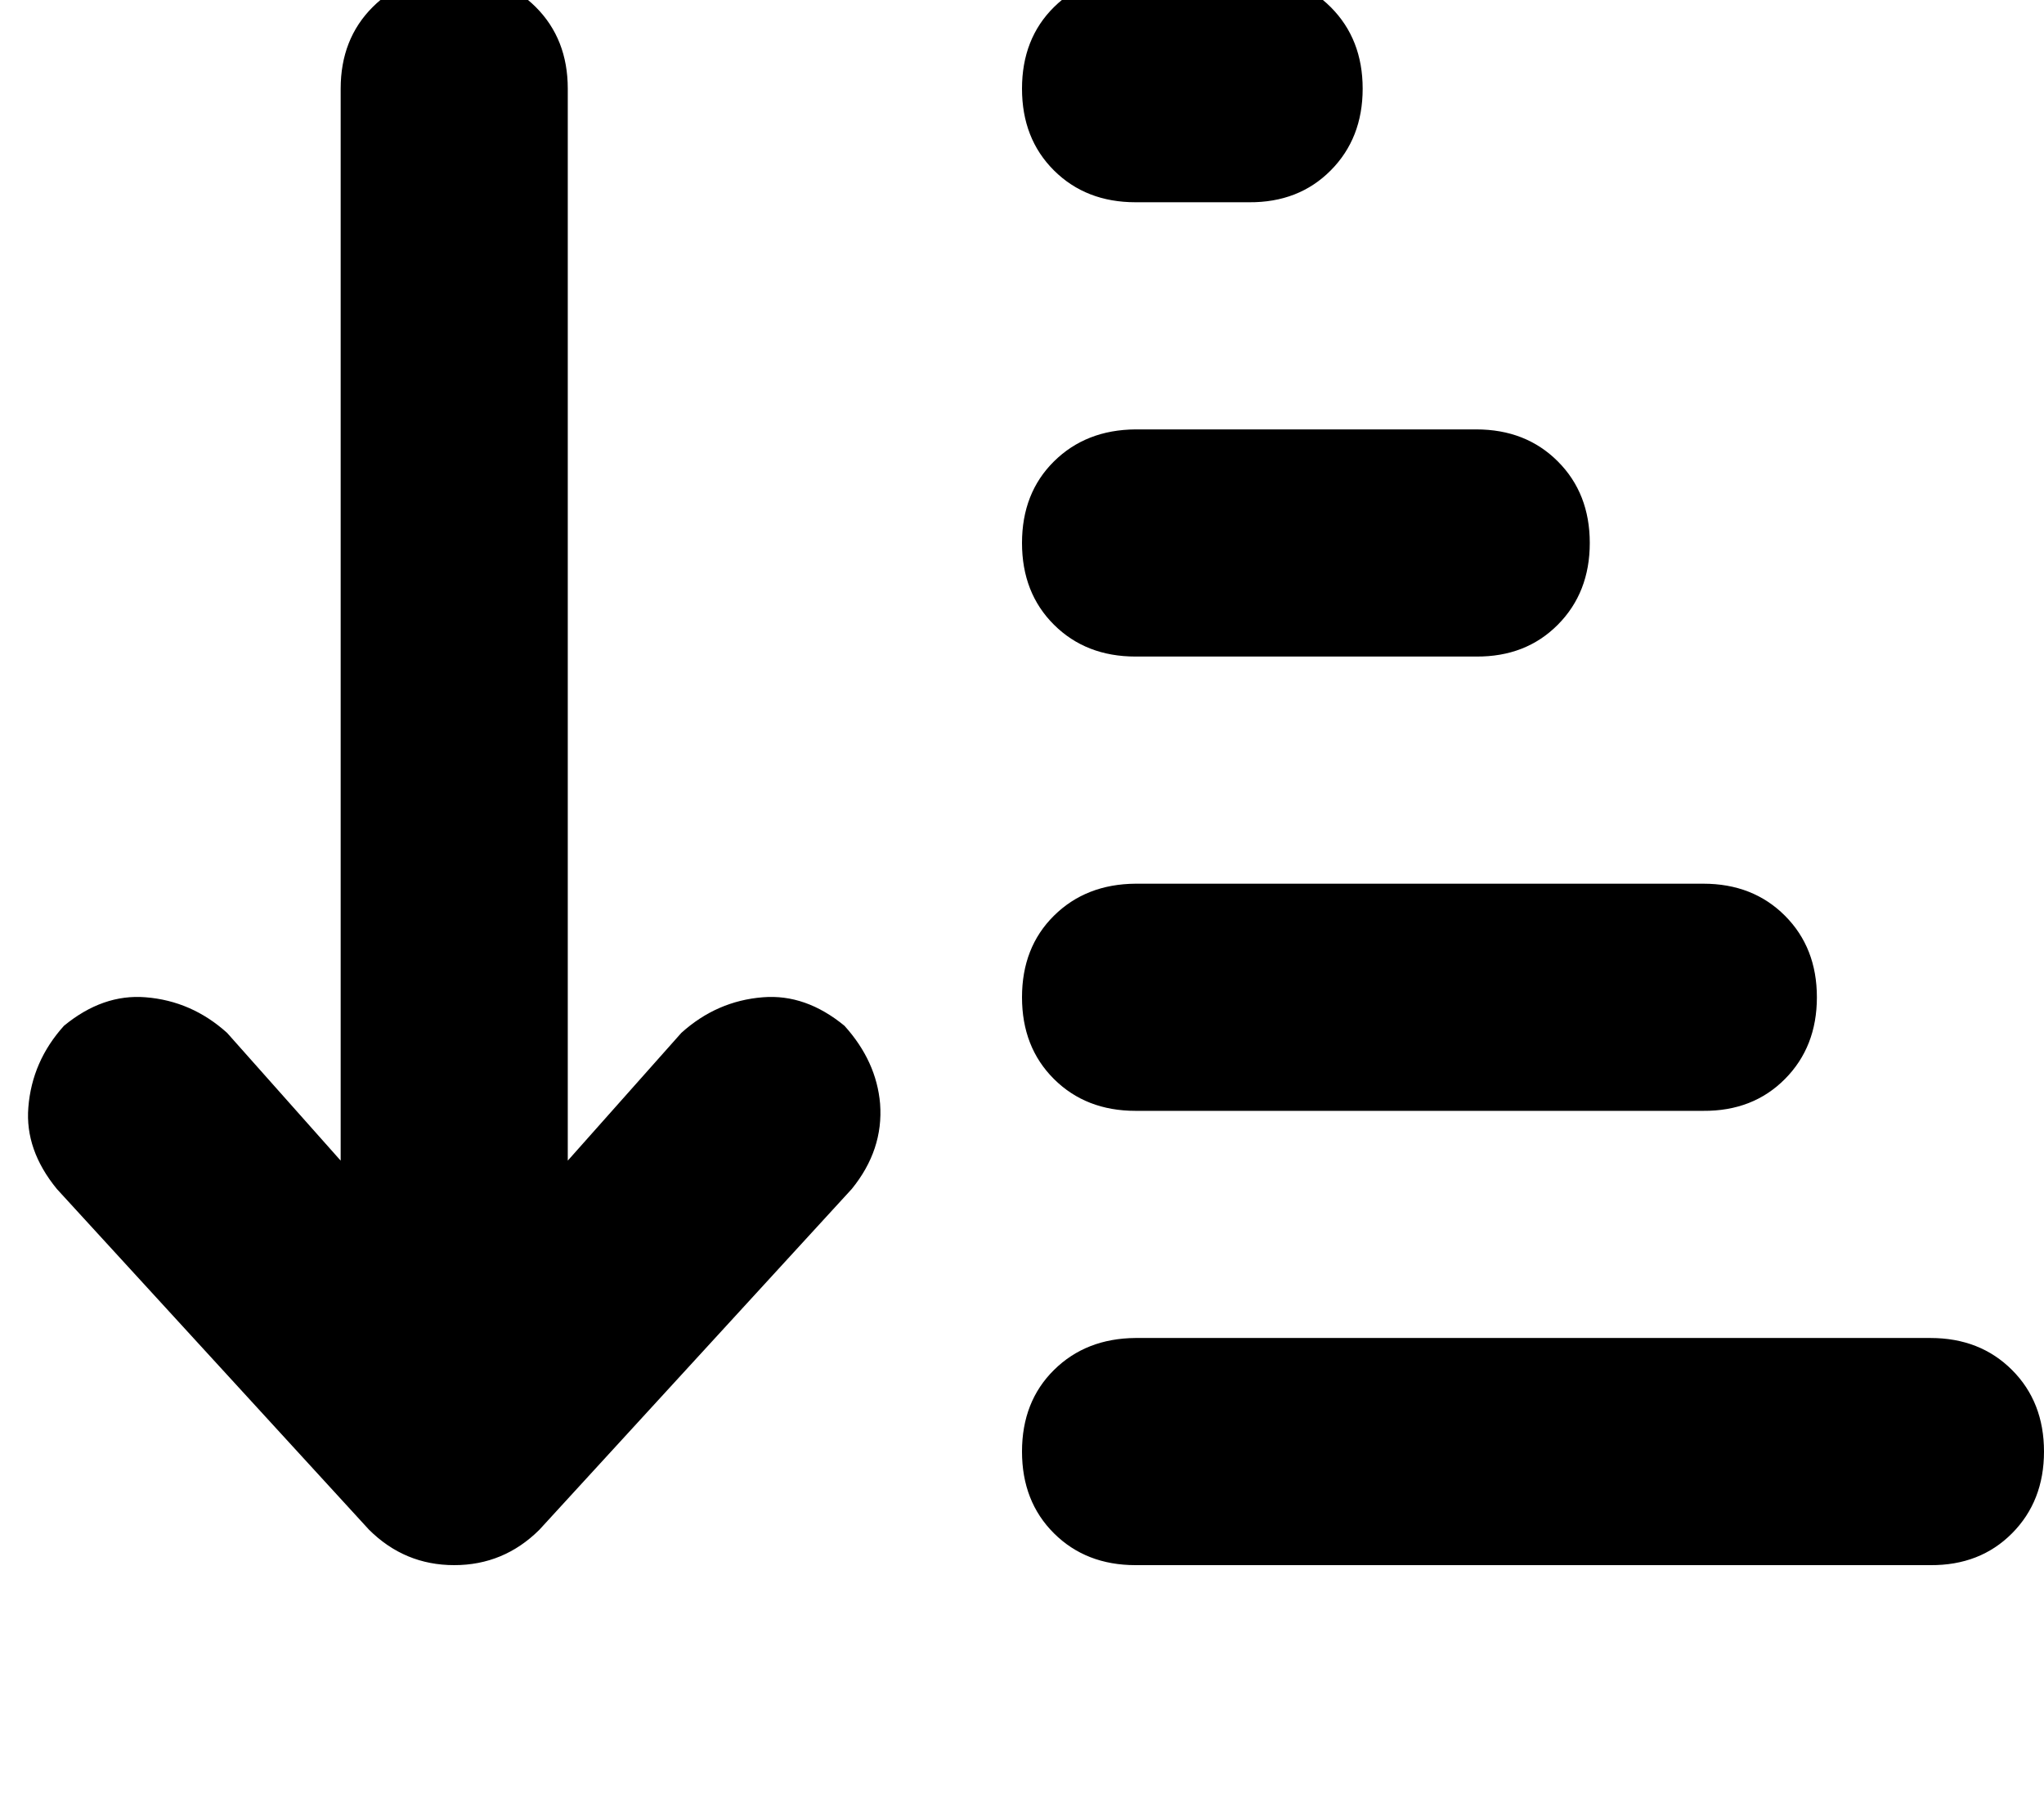 <svg height="1000" width="1125" xmlns="http://www.w3.org/2000/svg"><path d="M296.9 841.8q-19.6 19.5 -46.9 19.5t-46.9 -19.5L31.3 654.3Q13.7 632.8 15.6 609.4q2 -25.4 19.6 -44.9 21.4 -17.6 44.9 -15.7 25.4 2 44.9 19.6l62.5 70.3V48.8q0 -27.3 17.6 -44.9T250 -13.7t44.9 17.6 17.6 44.9v589.9L375 568.4q19.5 -17.6 44.9 -19.6 23.5 -1.9 44.9 15.7 17.6 19.5 19.6 42.9 1.9 25.4 -15.6 46.9L296.9 841.8zM625 -13.7h62.5H625h62.5q27.3 0 44.9 17.6T750 48.8t-17.6 45 -44.9 17.5H625q-27.3 0 -44.9 -17.5t-17.6 -45T580.1 3.9 625 -13.7zm0 250h187.5H625h187.5q27.3 0 44.9 17.6t17.6 44.9 -17.6 45 -44.9 17.5H625q-27.3 0 -44.9 -17.5t-17.6 -45 17.6 -44.9T625 236.3zm0 250h312.5H625h312.5q27.3 0 44.9 17.6t17.6 44.9 -17.6 45 -44.9 17.5H625q-27.3 0 -44.9 -17.5t-17.6 -45 17.6 -44.9T625 486.3zm0 250h437.5H625h437.5q27.3 0 44.9 17.6t17.6 44.9 -17.6 45 -44.9 17.5H625q-27.3 0 -44.9 -17.5t-17.6 -45 17.6 -44.9T625 736.3z"/></svg>